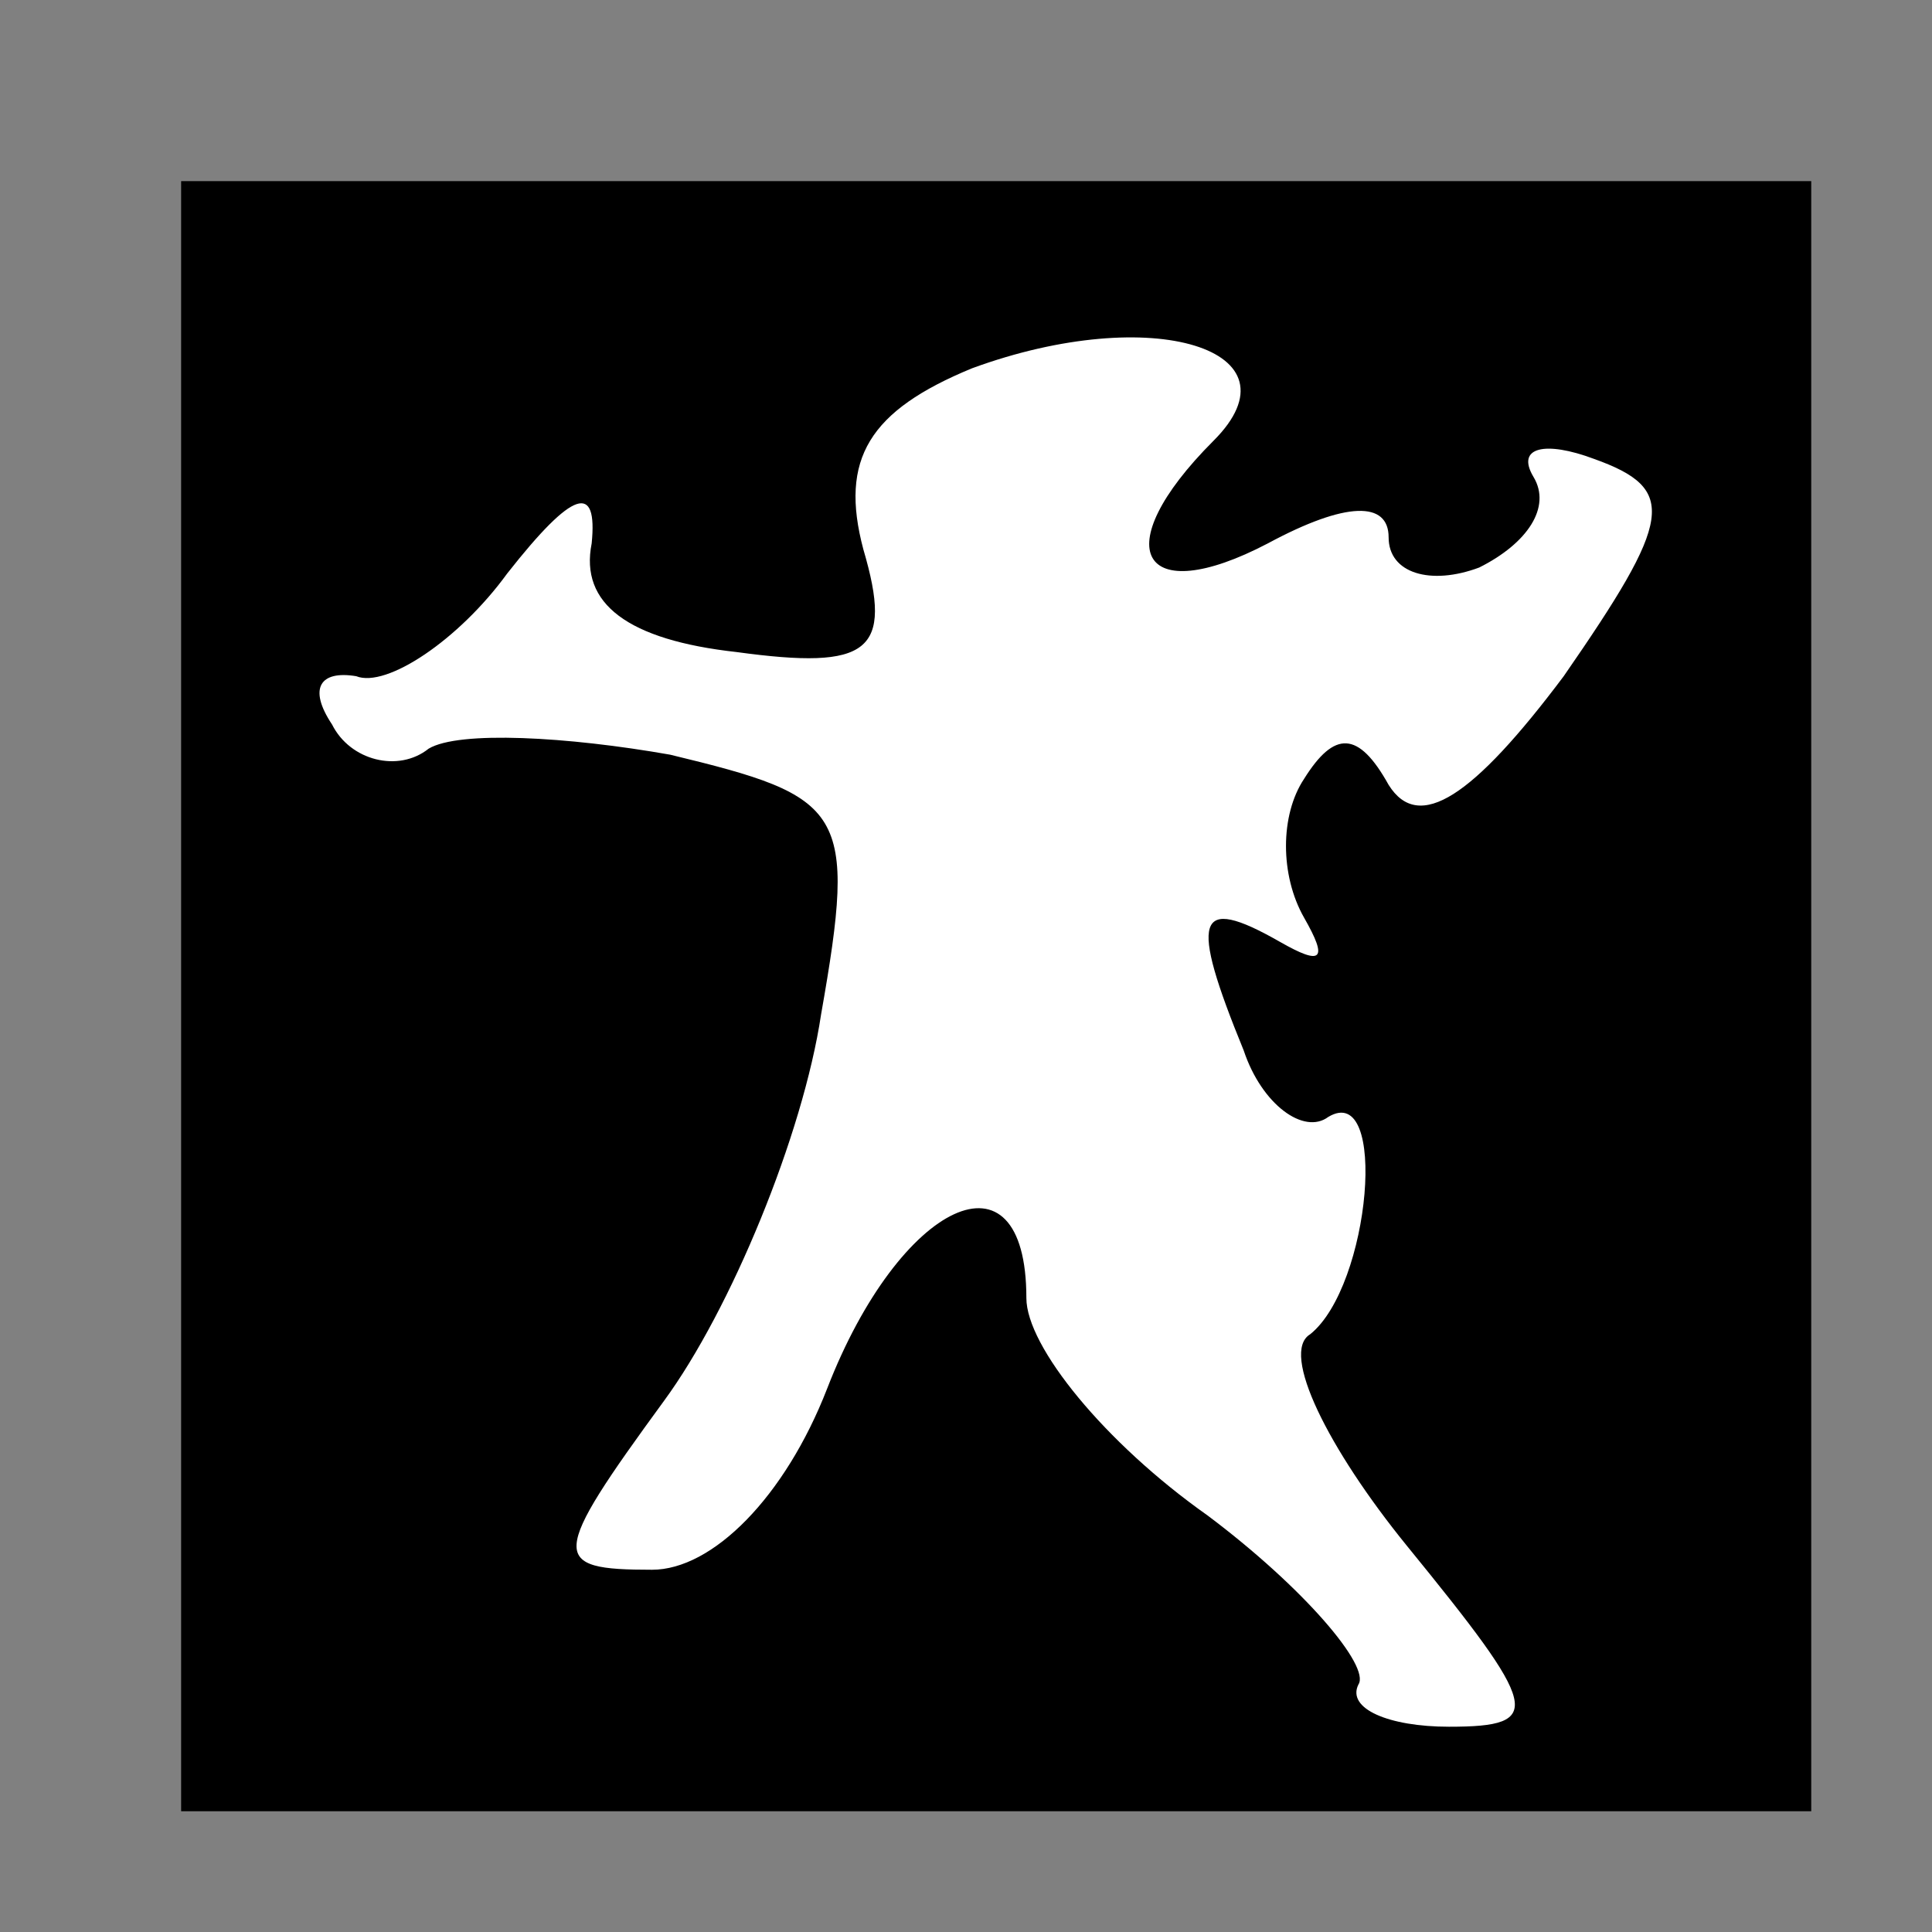 <?xml version="1.0" standalone="no"?>
<!DOCTYPE svg PUBLIC "-//W3C//DTD SVG 20010904//EN"
 "http://www.w3.org/TR/2001/REC-SVG-20010904/DTD/svg10.dtd">
<svg version="1.0" xmlns="http://www.w3.org/2000/svg"
 width="32pt" height="32pt" viewBox="0 0 32 32"
 preserveAspectRatio="xMidYMid meet">
<rect x="0" y="0" width="32" height="32" fill="#808080" stroke="none"/>
<g transform="translate(0,32) scale(0.1,-0.1)"
fill="#000000" stroke="none">
<path fill="#000000" stroke="none" d="M30 155 l0 -135 135 0 135 0 0 135 0
135 -135 0 -135 0 0 -135z"/>
<path fill="#ffffff" stroke="none" d="M201 247 c-18 -18 -12 -28 9 -17 13 7
20 7 20 1 0 -6 7 -8 15 -5 8 4 12 10 9 15 -3 5 2 6 10 3 14 -5 13 -10 -5 -36
-15 -20 -24 -26 -29 -18 -5 9 -9 9 -14 1 -4 -6 -4 -16 0 -23 4 -7 3 -8 -4 -4
-14 8 -15 4 -6 -18 3 -9 10 -14 14 -11 10 6 7 -28 -3 -36 -5 -3 3 -19 16 -35
22 -27 23 -30 7 -30 -10 0 -17 3 -15 7 2 3 -9 16 -25 28 -17 12 -30 28 -30 36
0 26 -21 16 -33 -15 -7 -18 -19 -30 -29 -30 -17 0 -17 2 2 28 11 15 23 44 26
64 6 34 4 36 -25 43 -17 3 -35 4 -40 1 -5 -4 -13 -2 -16 4 -4 6 -2 9 4 8 5 -2
17 6 25 17 11 14 15 15 14 5 -2 -10 6 -16 24 -18 22 -3 26 0 21 17 -4 15 1 23
18 30 30 11 55 3 40 -12z"/>
</g>
</svg>

